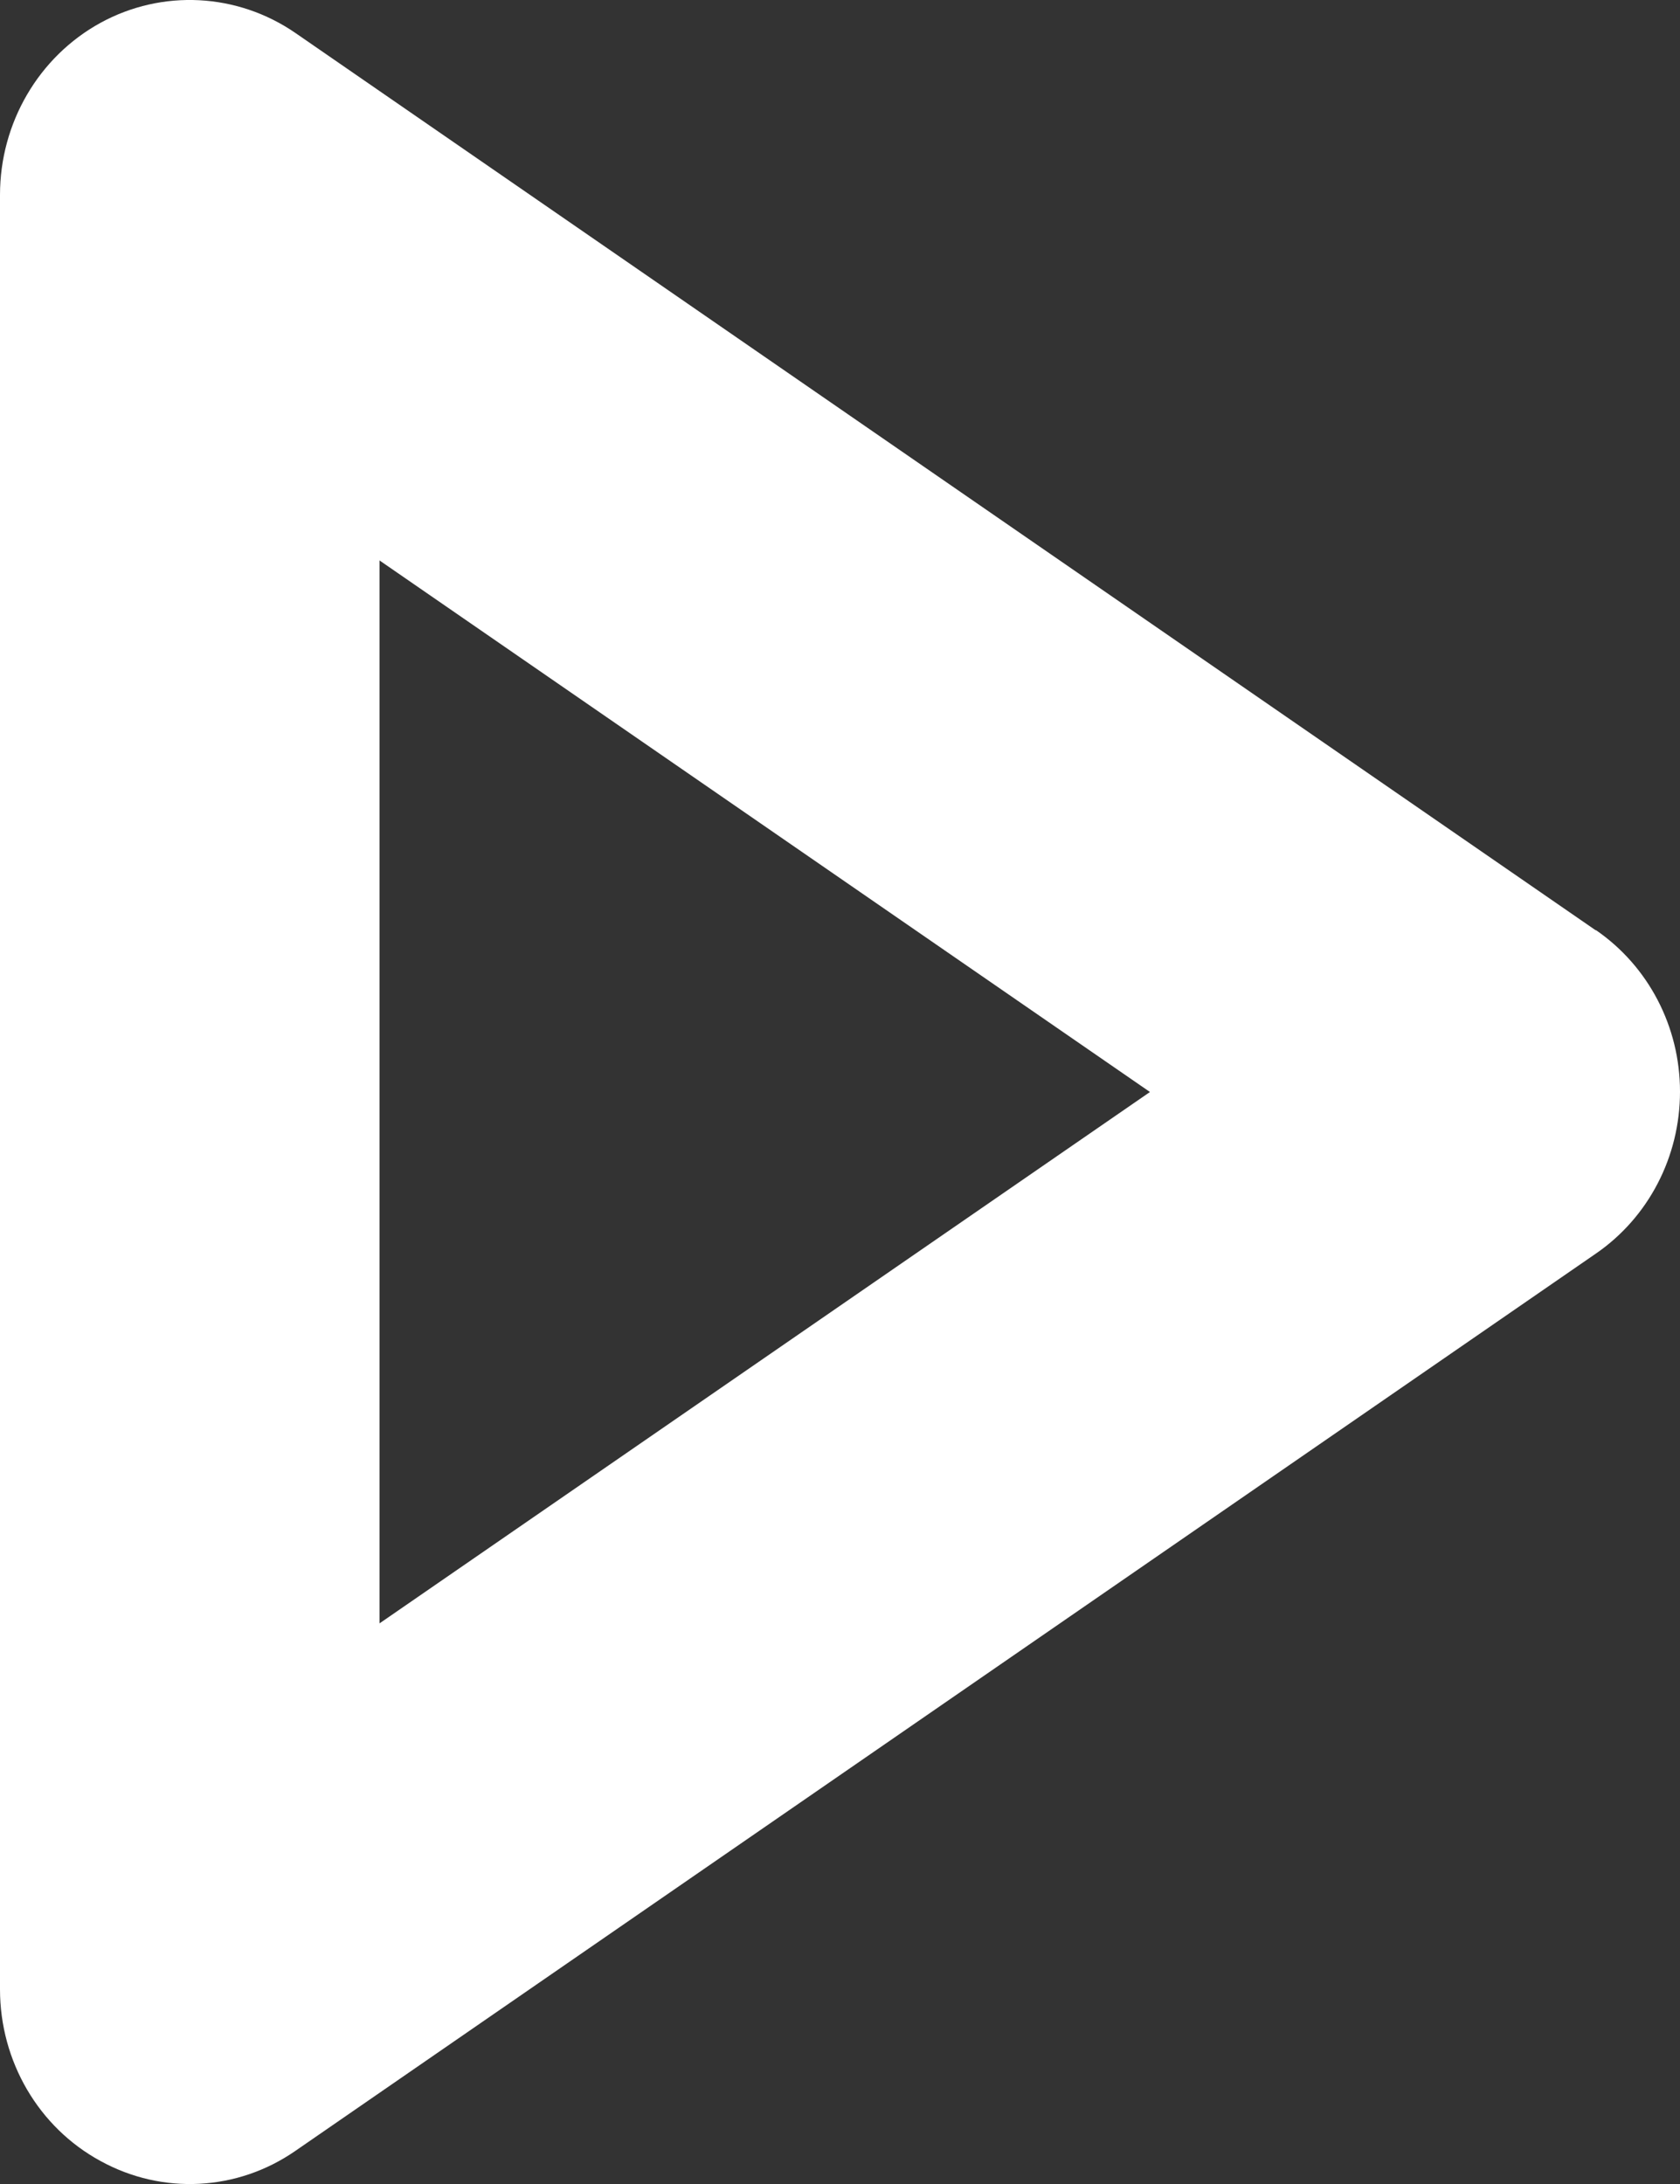 <svg width="10" height="13" viewBox="0 0 10 13" fill="none" xmlns="http://www.w3.org/2000/svg">
<rect x="0" y="0" width="10" height="13" fill="#333333" stroke="none"/>
<path d="M9.499 5.538L1.758 0.196C1.412 -0.042 0.965 -0.065 0.598 0.136C0.23 0.338 0 0.732 0 1.16V11.841C0 12.27 0.23 12.663 0.598 12.863C0.967 13.066 1.413 13.042 1.758 12.803L9.499 7.462C9.812 7.247 10 6.886 10 6.498C10 6.111 9.812 5.751 9.499 5.536V5.538ZM6.845 6.5L2.259 9.663V3.336L6.845 6.5V6.5Z" fill="white"/>
</svg>
